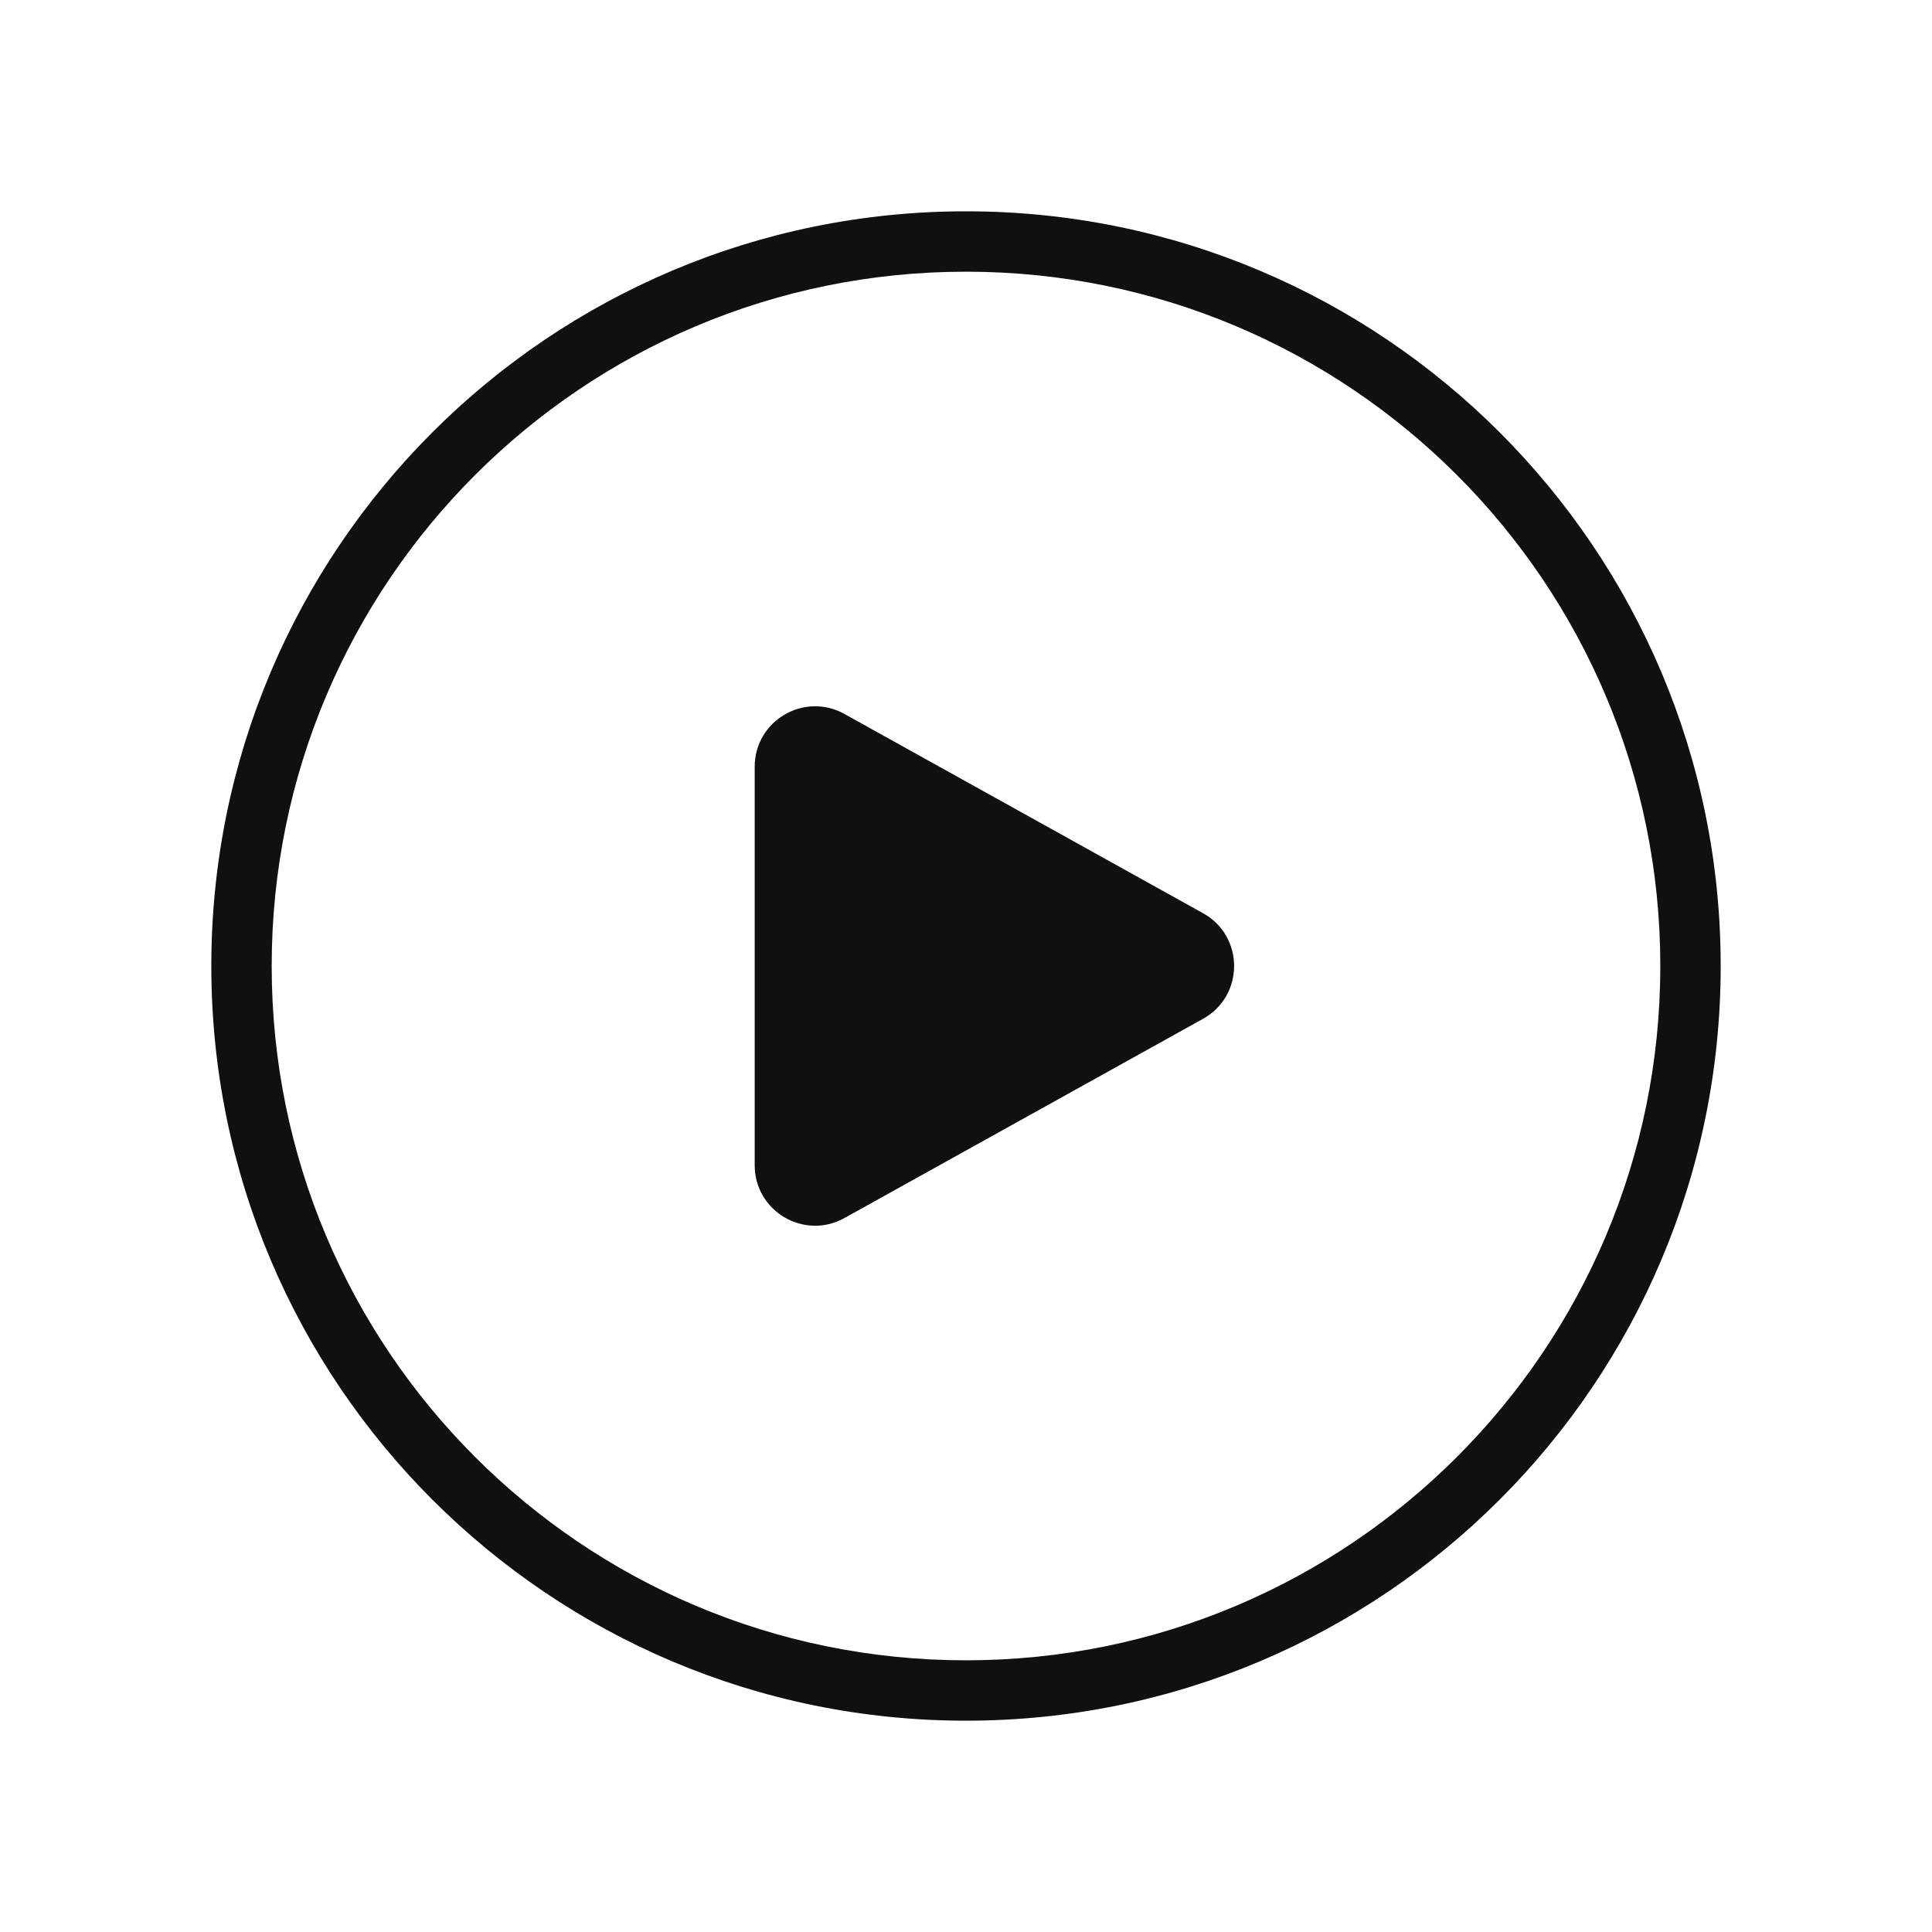 <svg width="32" height="32" viewBox="0 0 32 32" fill="none" xmlns="http://www.w3.org/2000/svg">
<path fill-rule="evenodd" clip-rule="evenodd" d="M19.927 15.126C20.612 15.507 20.612 16.493 19.927 16.874L13.986 20.175C13.319 20.545 12.5 20.063 12.5 19.3V12.7C12.5 11.937 13.319 11.455 13.986 11.825L19.927 15.126Z" fill="#101010"/>
<path fill-rule="evenodd" clip-rule="evenodd" d="M16 4.5C9.649 4.5 4.5 9.649 4.5 16C4.5 22.351 9.649 27.5 16 27.5C22.351 27.5 27.5 22.351 27.5 16C27.5 9.649 22.351 4.5 16 4.5ZM3.5 16C3.5 9.096 9.096 3.5 16 3.5C22.904 3.5 28.5 9.096 28.5 16C28.5 22.904 22.904 28.5 16 28.5C9.096 28.5 3.5 22.904 3.5 16Z" fill="#101010"/>
</svg>
